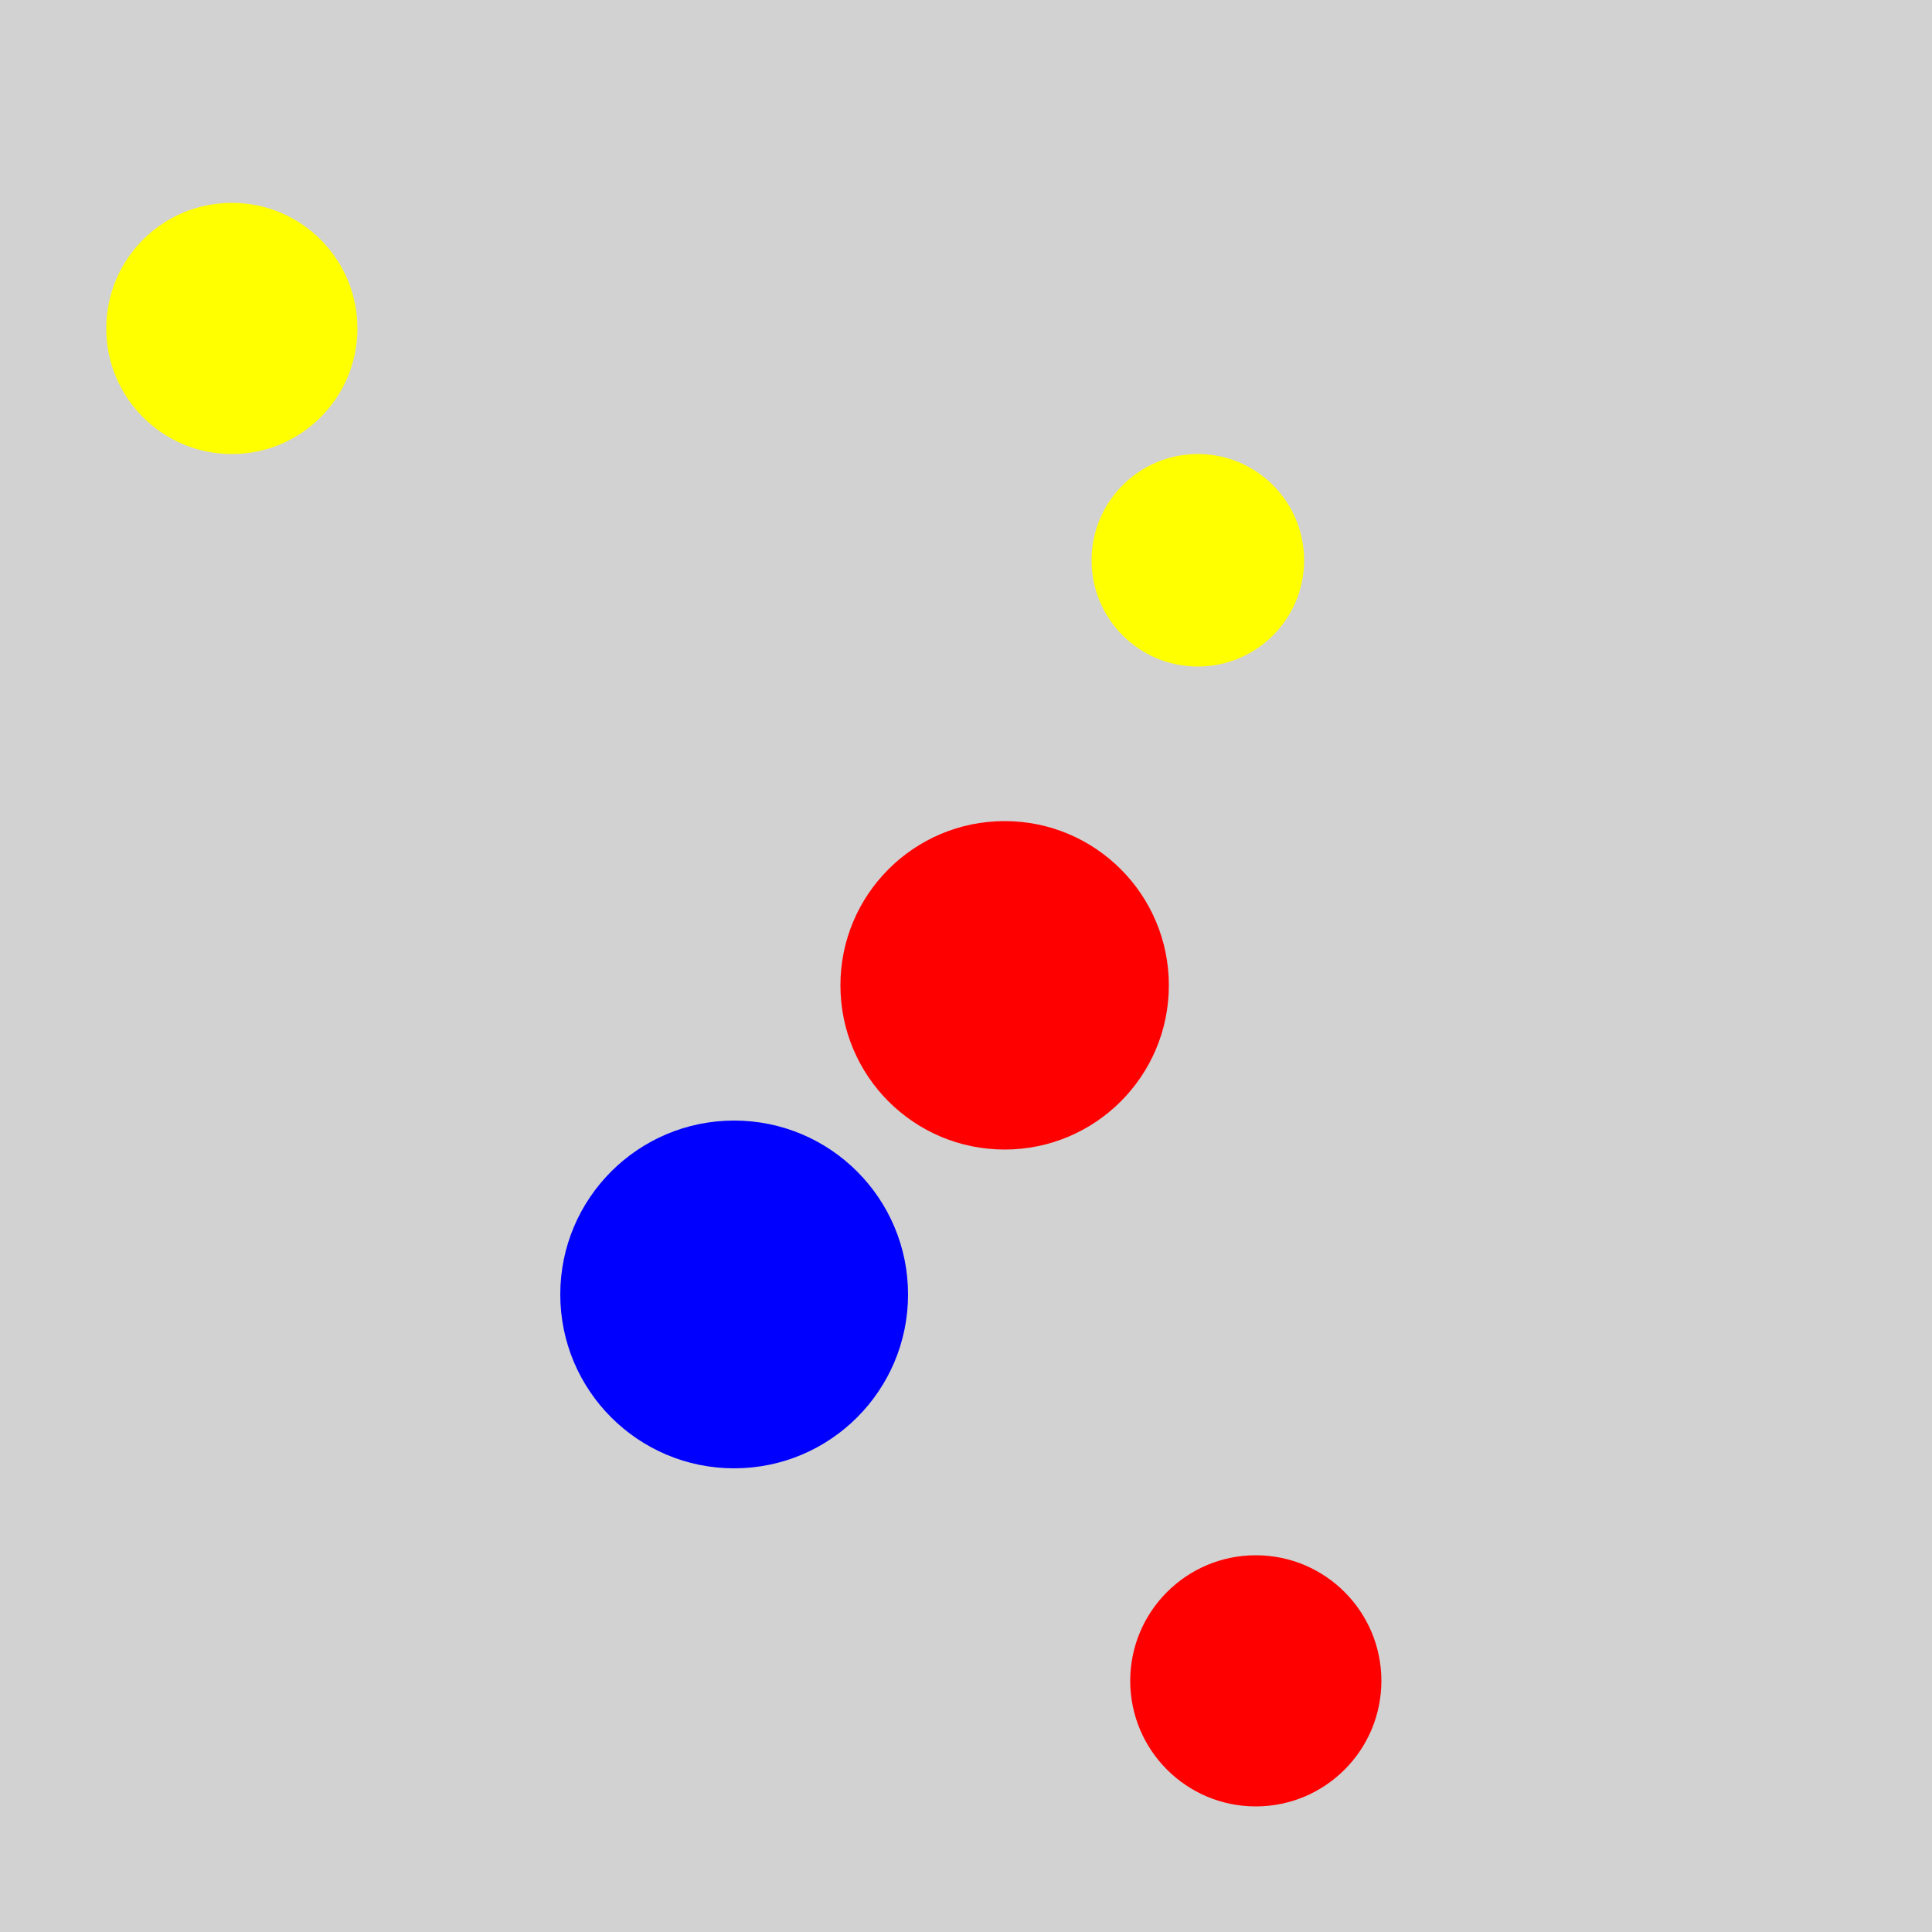 <?xml version="1.0" encoding="utf-8" ?>
<svg baseProfile="full" height="600" version="1.1" viewBox="0,0,100,100" width="600" xmlns="http://www.w3.org/2000/svg" xmlns:ev="http://www.w3.org/2001/xml-events" xmlns:xlink="http://www.w3.org/1999/xlink"><defs /><rect fill="rgb(210, 210, 210)" height="100" width="100" x="0" y="0" /><circle cx="52.0" cy="51.0" fill="rgb(255, 0, 0)" r="8.5" /><circle cx="62.0" cy="29" fill="rgb(255, 255, 0)" r="5.5" /><circle cx="65.0" cy="87.0" fill="rgb(255, 0, 0)" r="6.5" /><circle cx="38.0" cy="67.0" fill="rgb(0, 0, 255)" r="9.0" /><circle cx="12.0" cy="17.0" fill="rgb(255, 255, 0)" r="6.5" /></svg>